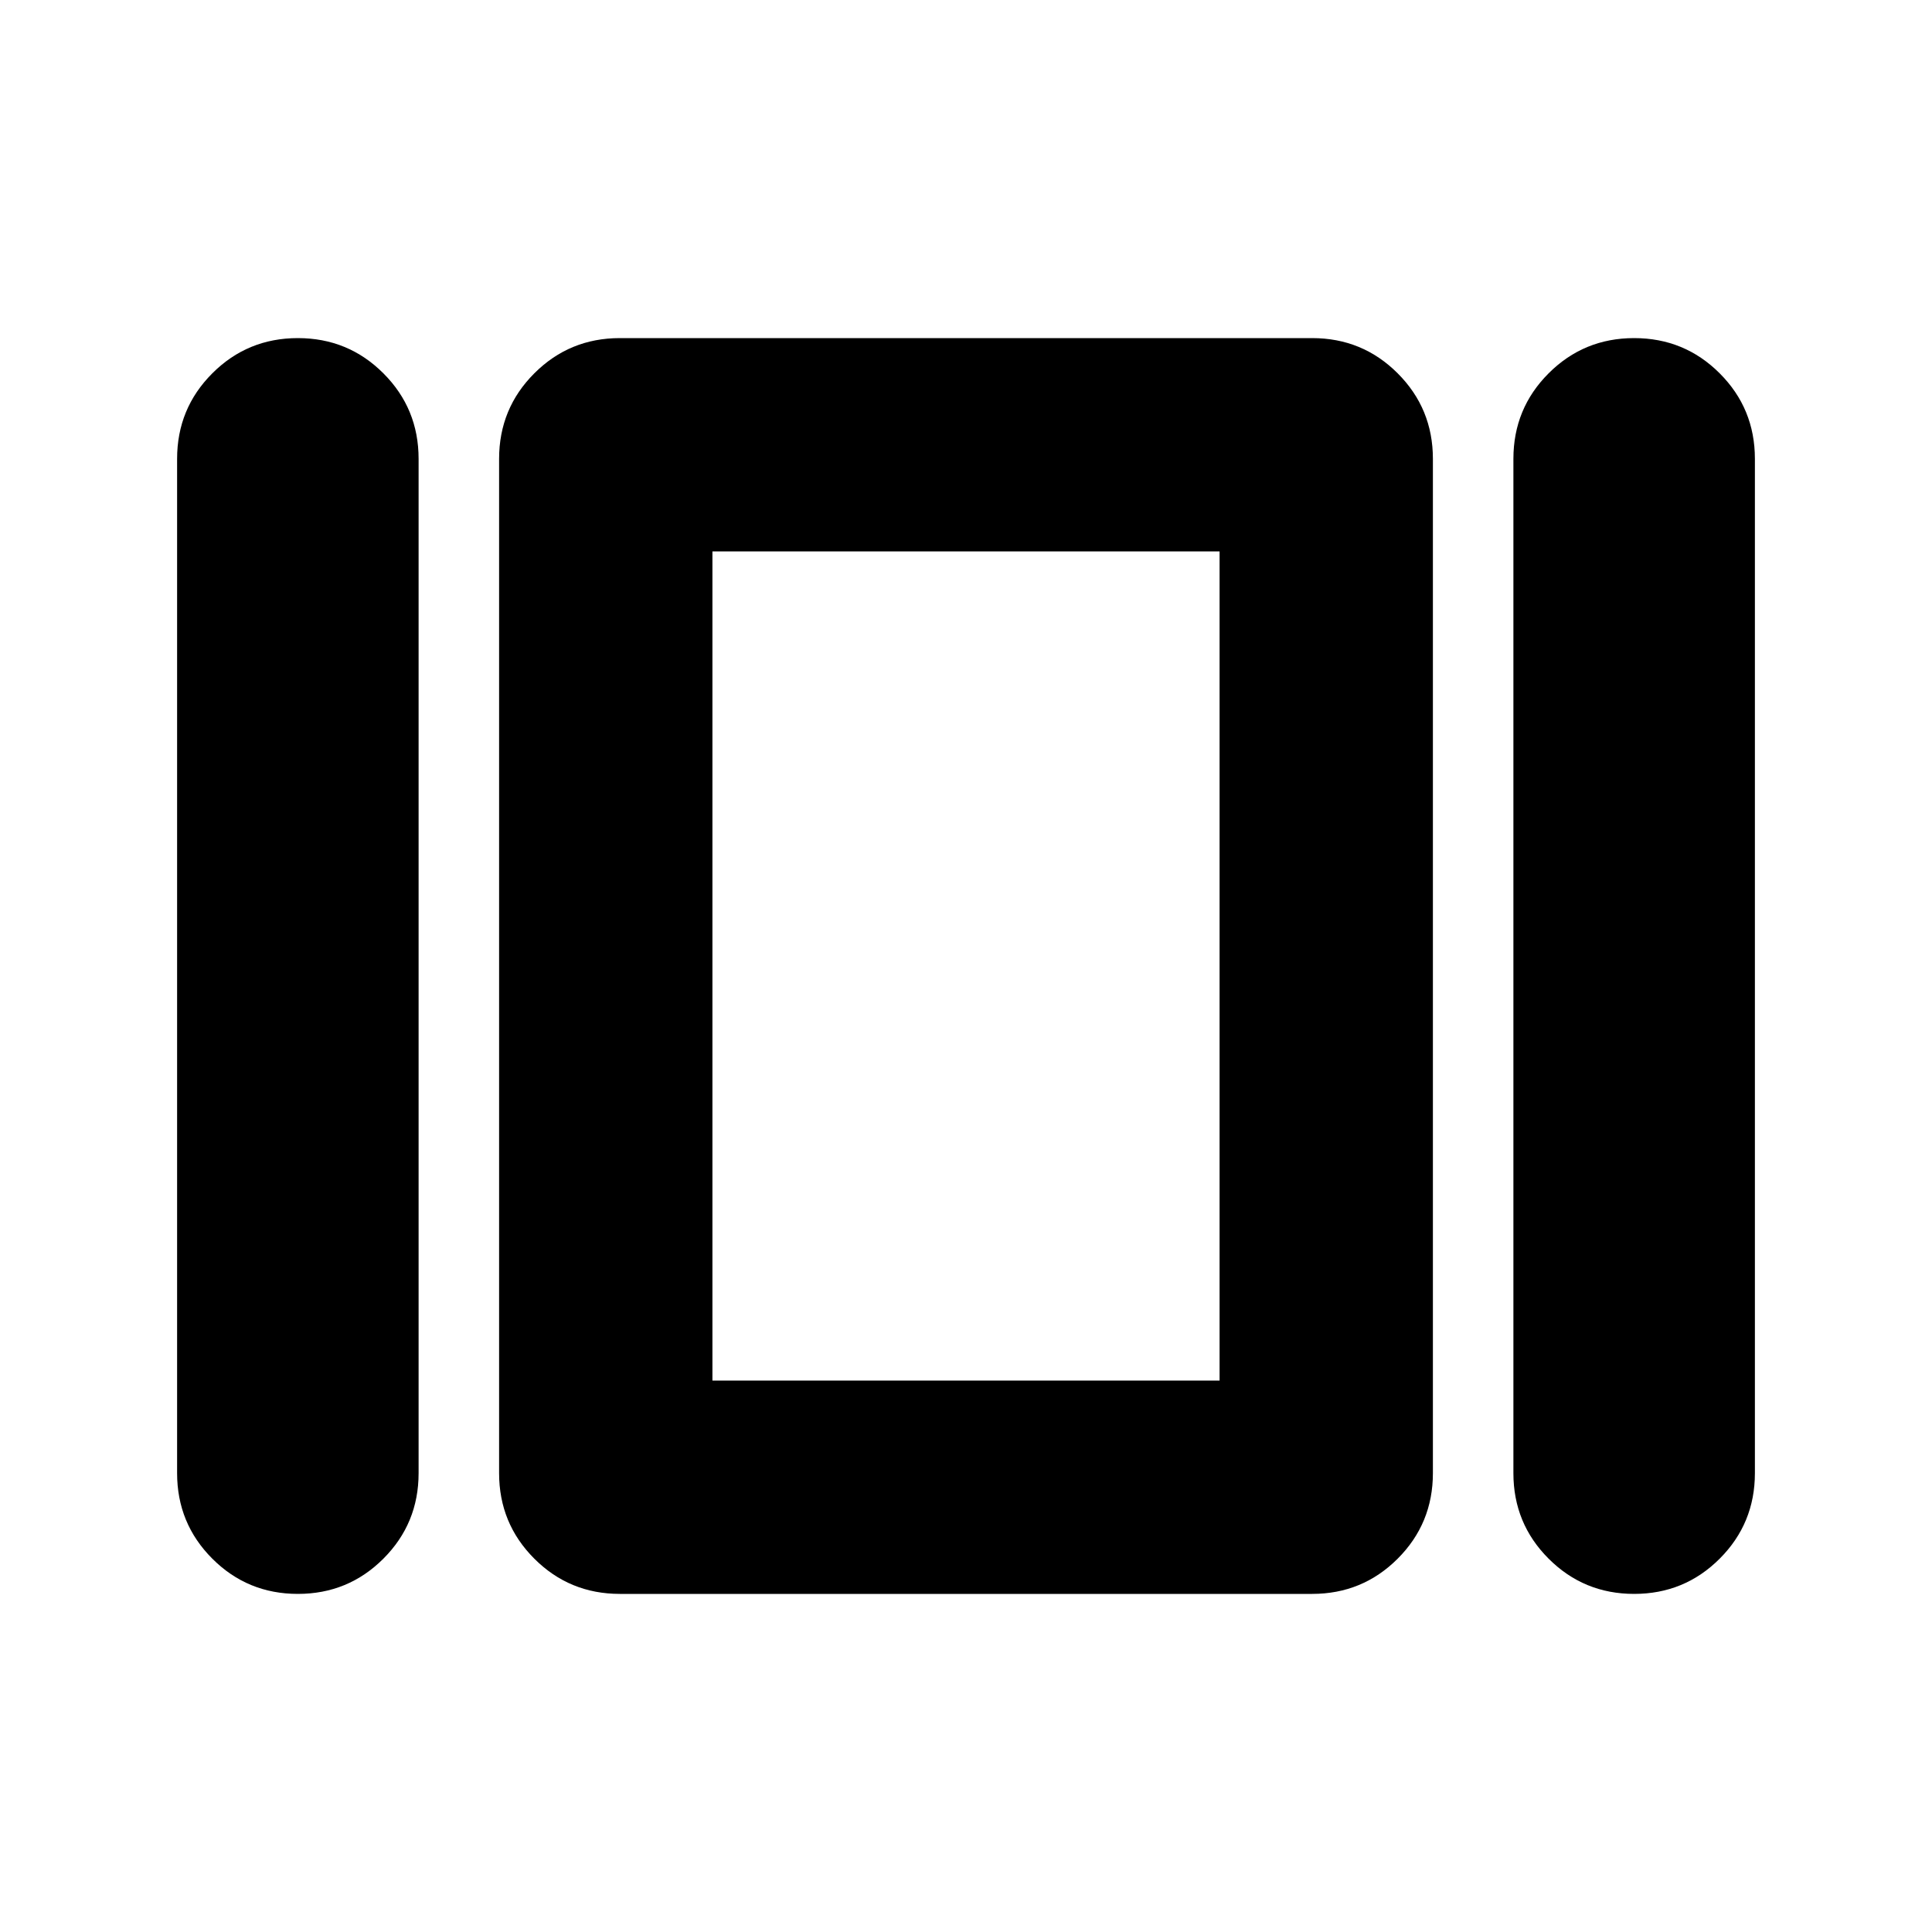 <svg xmlns="http://www.w3.org/2000/svg" height="24" viewBox="0 -960 960 960" width="24"><path d="M88-228v-504q0-25 17.5-42.5T148-792q25 0 42.5 17.5T208-732v504q0 25-17.5 42.5T148-168q-25 0-42.5-17.5T88-228Zm220 60q-25 0-42.5-17.5T248-228v-504q0-25 17.5-42.5T308-792h344q25 0 42.5 17.5T712-732v504q0 25-17.5 42.5T652-168H308Zm444-60v-504q0-25 17.5-42.5T812-792q25 0 42.5 17.5T872-732v504q0 25-17.5 42.5T812-168q-25 0-42.5-17.5T752-228Zm-398-46h252v-412H354v412Zm126-206Z"/></svg>